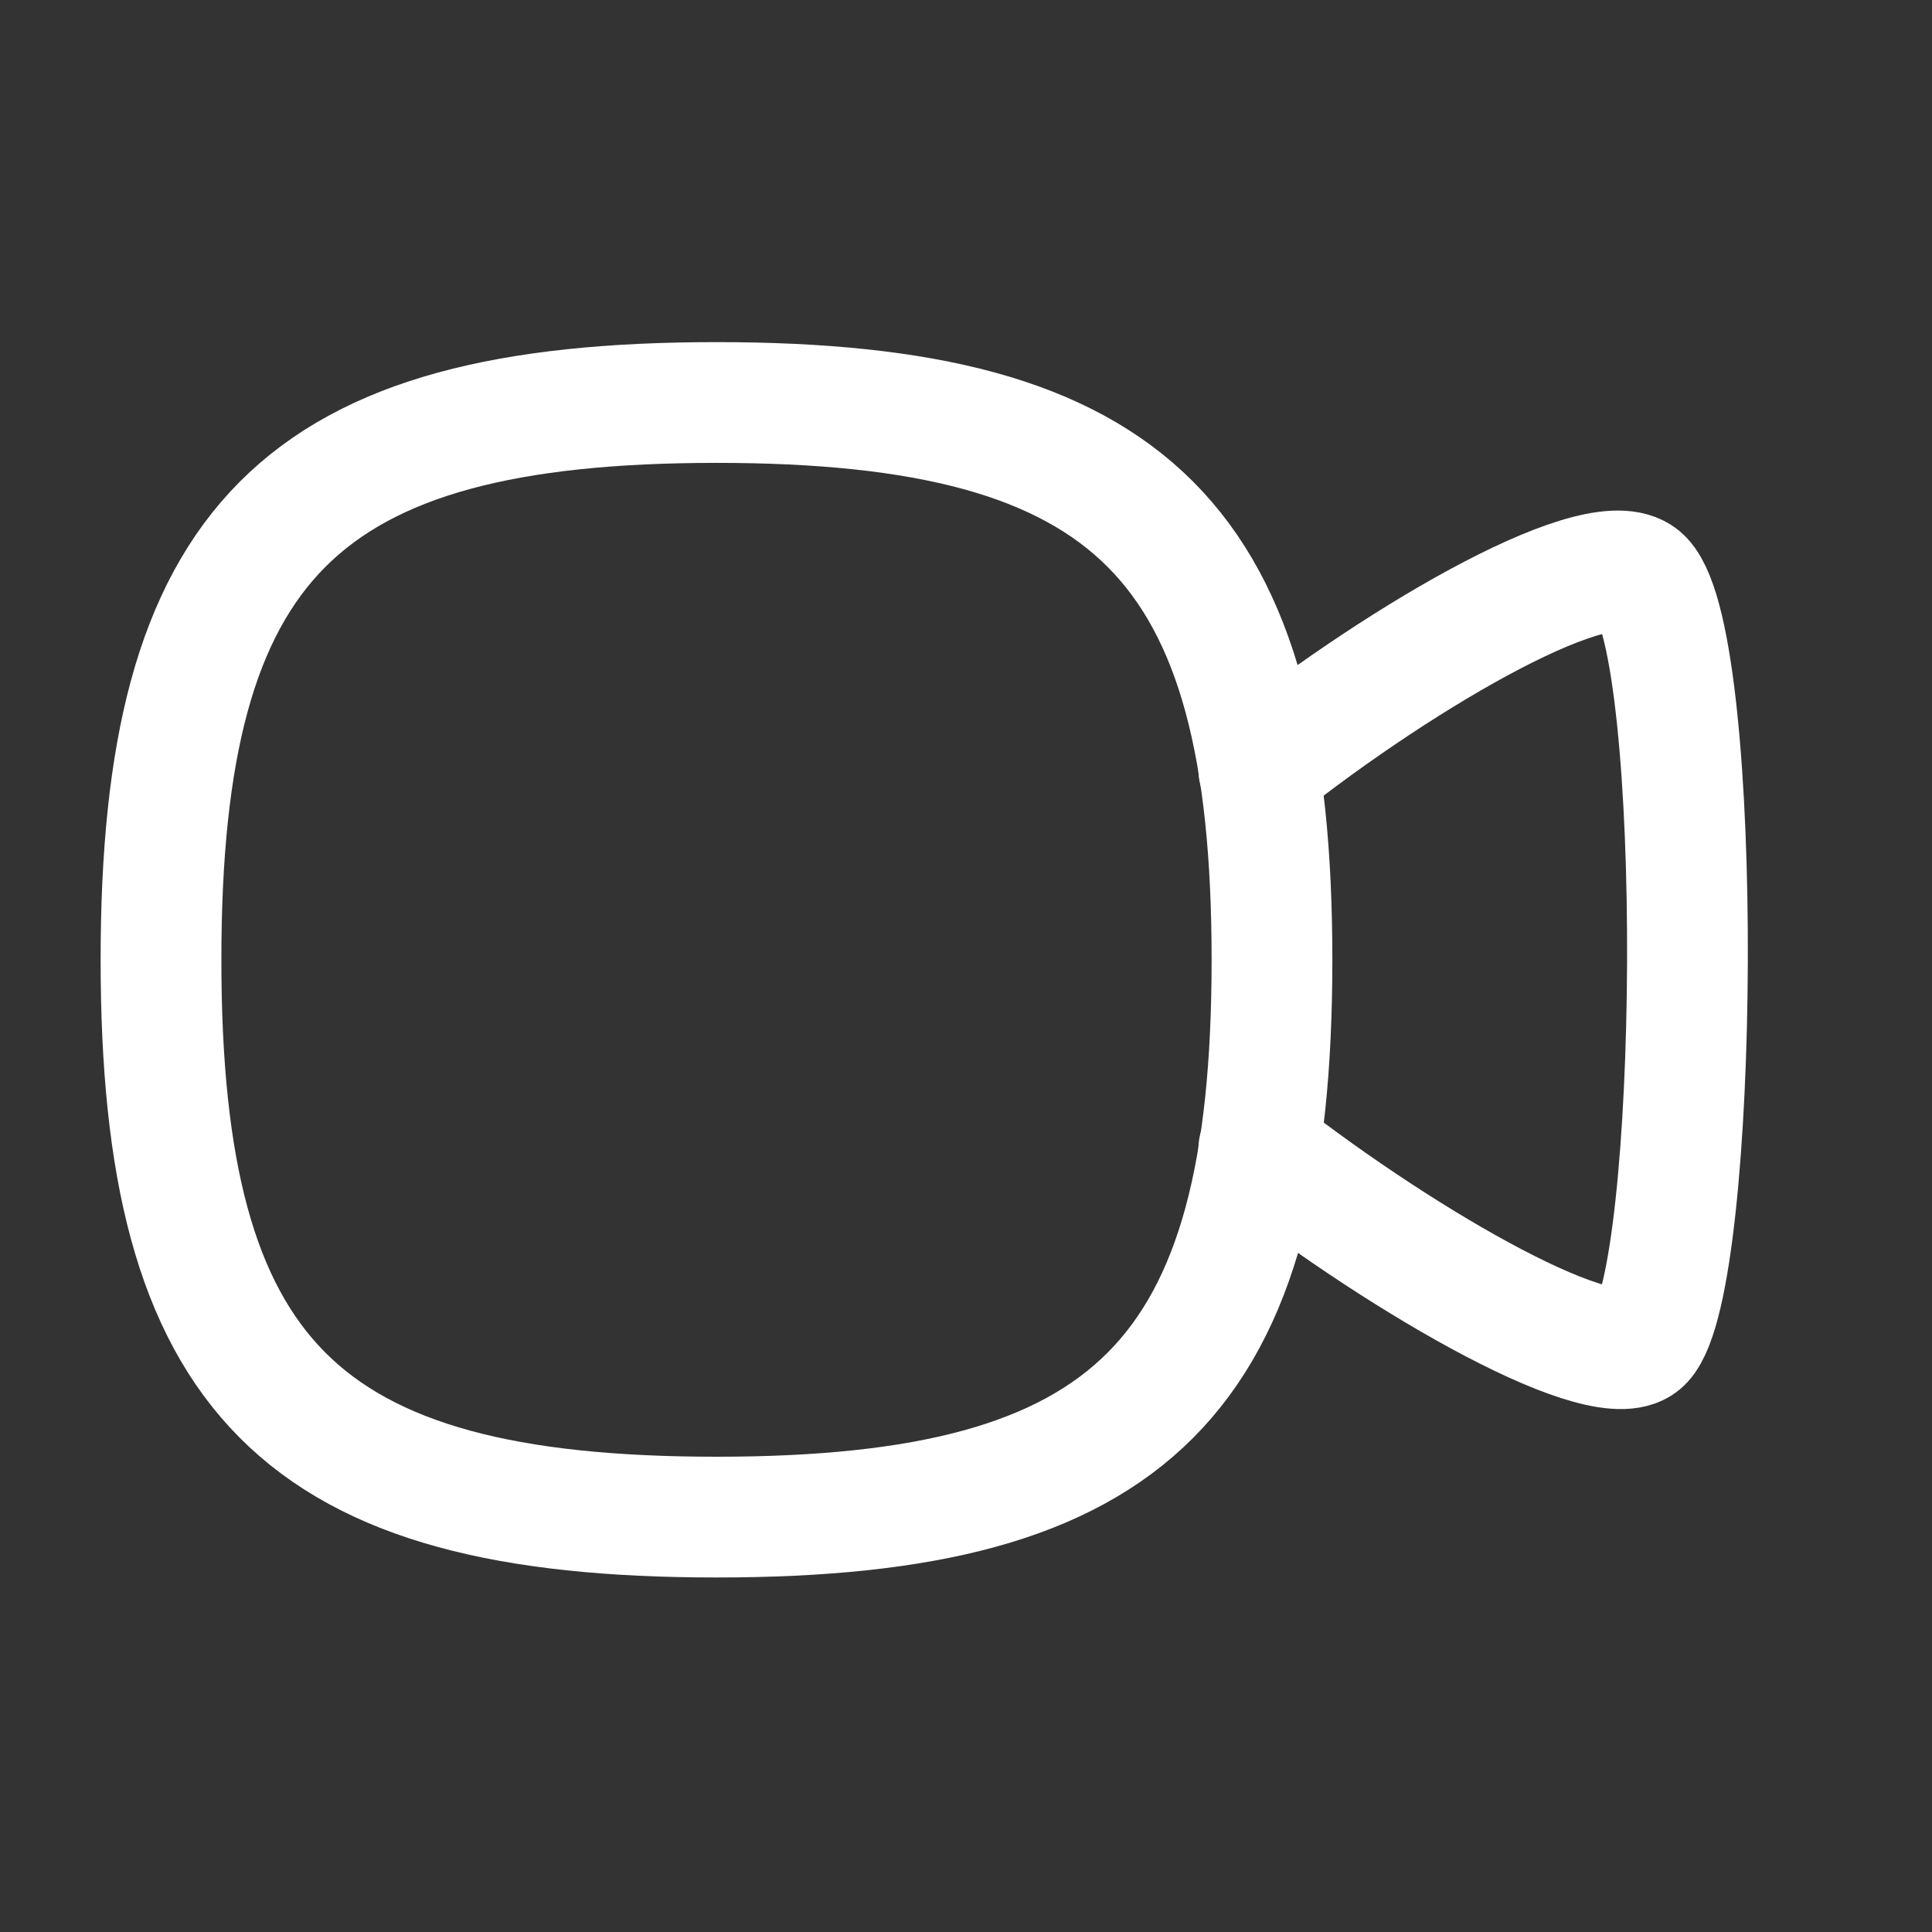 <svg width="24" height="24" viewBox="0 0 24 24" fill="none" xmlns="http://www.w3.org/2000/svg">
<rect x="0" y="0" width="24" height="24" fill="#333333" stroke="none"/>
<path d="M15.637 9.559C17.475 8.102 19.942 6.692 20.409 7.197C21.18 8.025 21.113 15.911 20.409 16.663C19.98 17.13 17.494 15.721 15.637 14.273" stroke="white" stroke-width="1.5" stroke-linecap="round" stroke-linejoin="round"/>
<path fill-rule="evenodd" clip-rule="evenodd" d="M2 11.923C2 6.73 3.725 5 8.901 5C14.076 5 15.801 6.73 15.801 11.923C15.801 17.114 14.076 18.846 8.901 18.846C3.725 18.846 2 17.114 2 11.923Z" stroke="white" stroke-width="1.5" stroke-linecap="round" stroke-linejoin="round"/>
</svg>
